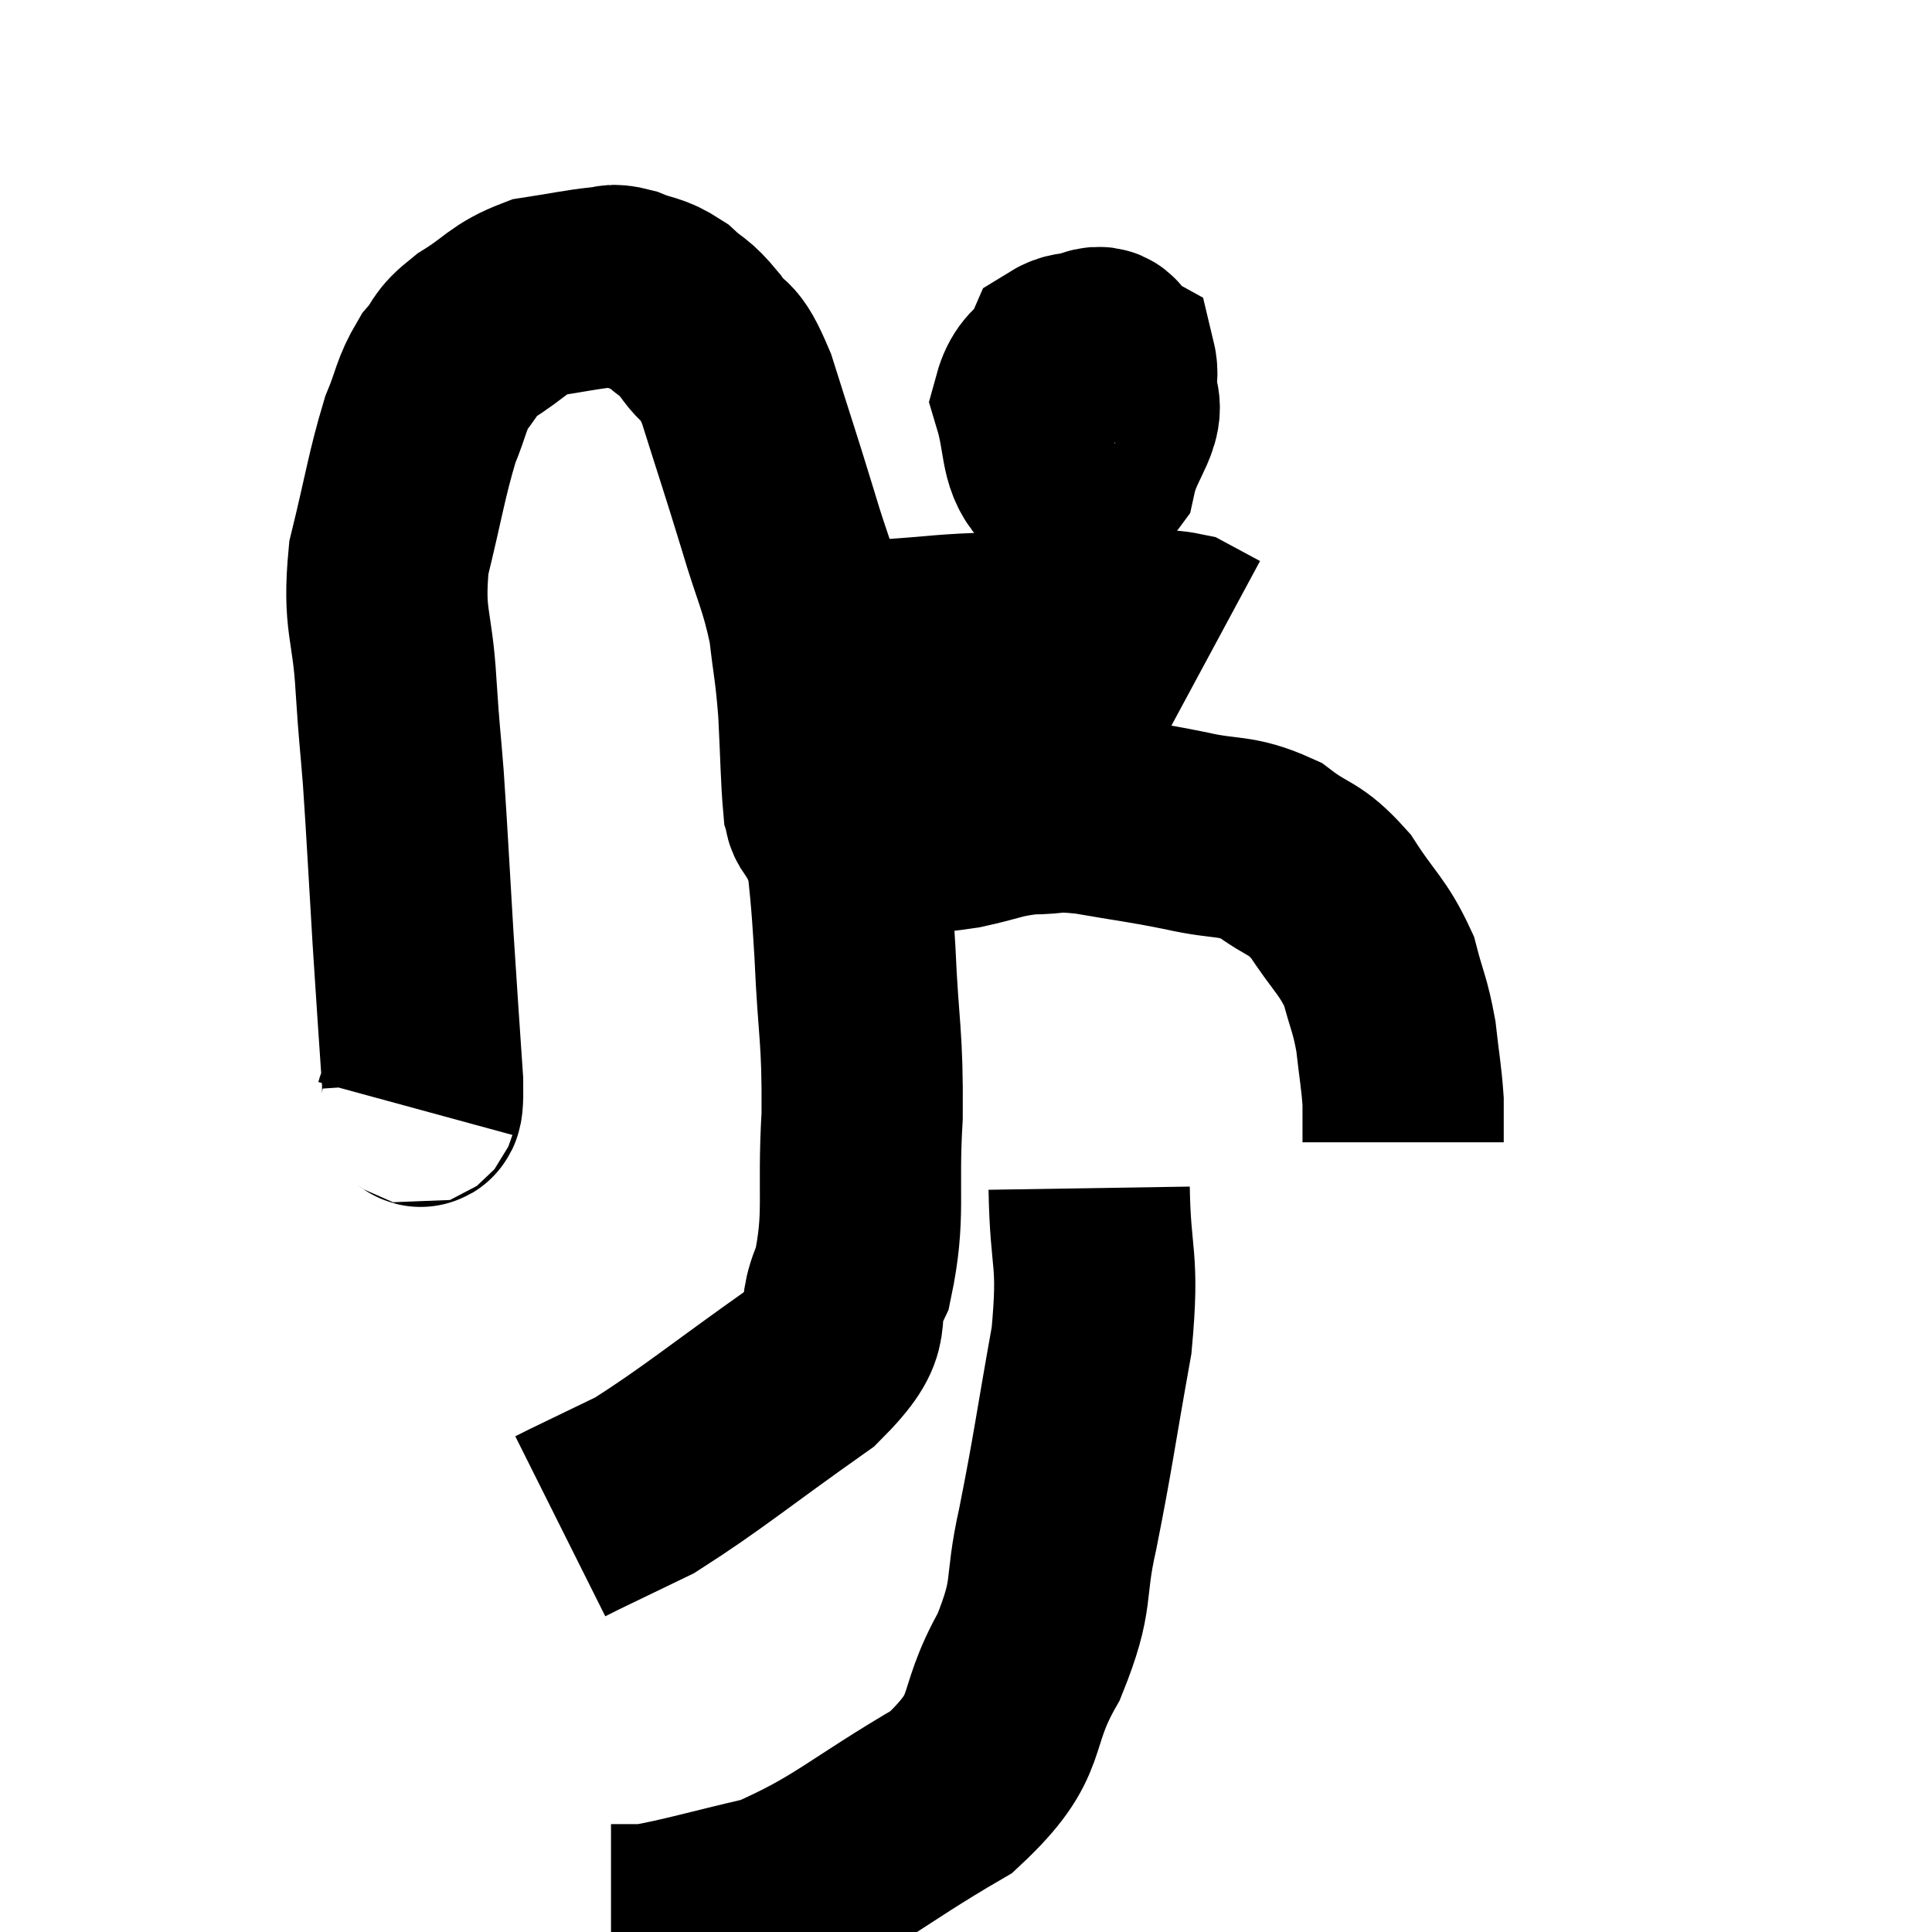 <svg width="48" height="48" viewBox="0 0 48 48" xmlns="http://www.w3.org/2000/svg"><path d="M 10.32 27.54 C 10.41 27.21, 10.515 27.945, 10.5 26.88 C 10.38 25.08, 10.38 25.17, 10.26 23.28 C 10.14 21.3, 10.125 20.88, 10.02 19.32 C 9.93 18.18, 9.93 18.405, 9.84 17.04 C 9.75 15.45, 9.51 15.45, 9.66 13.86 C 10.05 12.27, 10.095 11.835, 10.44 10.68 C 10.74 9.96, 10.695 9.825, 11.04 9.24 C 11.43 8.79, 11.235 8.805, 11.82 8.34 C 12.6 7.86, 12.6 7.68, 13.38 7.38 C 14.16 7.26, 14.4 7.2, 14.94 7.14 C 15.24 7.14, 15.135 7.035, 15.54 7.14 C 16.05 7.35, 16.095 7.26, 16.56 7.56 C 16.98 7.95, 16.965 7.815, 17.4 8.34 C 17.85 9, 17.82 8.52, 18.3 9.66 C 18.81 11.28, 18.87 11.43, 19.32 12.9 C 19.71 14.22, 19.845 14.355, 20.1 15.54 C 20.22 16.59, 20.25 16.53, 20.34 17.64 C 20.4 18.81, 20.4 19.305, 20.46 19.98 C 20.52 20.16, 20.445 20.145, 20.58 20.34 C 20.79 20.55, 20.655 20.655, 21 20.76 C 21.48 20.76, 21.24 20.805, 21.96 20.76 C 22.92 20.67, 22.98 20.715, 23.88 20.58 C 24.72 20.4, 24.765 20.31, 25.56 20.22 C 26.31 20.22, 26.085 20.115, 27.06 20.22 C 28.26 20.43, 28.335 20.415, 29.46 20.64 C 30.51 20.88, 30.66 20.715, 31.56 21.12 C 32.31 21.69, 32.385 21.51, 33.06 22.26 C 33.66 23.19, 33.855 23.25, 34.26 24.12 C 34.47 24.93, 34.53 24.93, 34.68 25.74 C 34.77 26.55, 34.815 26.73, 34.86 27.36 C 34.86 27.81, 34.86 28.005, 34.86 28.26 L 34.86 28.38" fill="none" stroke="black" stroke-width="5"></path><path d="M 27.54 8.88 C 26.97 8.88, 26.79 8.64, 26.4 8.88 C 26.19 9.36, 25.875 9.45, 25.98 9.84 C 26.4 10.14, 26.445 10.29, 26.82 10.44 C 27.15 10.44, 27.255 10.785, 27.48 10.44 C 27.6 9.75, 27.825 9.495, 27.72 9.06 C 27.39 8.88, 27.57 8.475, 27.06 8.7 C 26.37 9.33, 25.89 9.195, 25.68 9.96 C 25.95 10.86, 25.83 11.325, 26.22 11.76 C 26.73 11.73, 26.88 12.195, 27.24 11.7 C 27.45 10.74, 28.095 10.245, 27.66 9.78 L 25.5 9.84" fill="none" stroke="black" stroke-width="5"></path><path d="M 21.36 15.9 C 21.69 15.9, 21.15 15.945, 22.02 15.9 C 23.43 15.81, 23.325 15.765, 24.84 15.72 C 26.46 15.72, 26.955 15.72, 28.08 15.72 C 28.71 15.72, 28.83 15.615, 29.34 15.72 L 30.12 16.14" fill="none" stroke="black" stroke-width="5"></path><path d="M 21 19.8 C 21 20.25, 20.94 19.74, 21 20.7 C 21.12 22.17, 21.135 21.885, 21.24 23.64 C 21.33 25.68, 21.435 25.695, 21.42 27.72 C 21.3 29.73, 21.51 30.165, 21.18 31.74 C 20.64 32.88, 21.39 32.73, 20.1 34.02 C 18.06 35.46, 17.475 35.97, 16.02 36.9 C 15.15 37.32, 14.805 37.485, 14.28 37.74 L 13.92 37.92" fill="none" stroke="black" stroke-width="5"></path><path d="M 27.06 29.52 C 27.09 31.41, 27.315 31.185, 27.12 33.3 C 26.7 35.64, 26.67 36.015, 26.28 37.98 C 25.92 39.57, 26.22 39.525, 25.56 41.16 C 24.6 42.84, 25.23 43.035, 23.64 44.52 C 21.42 45.81, 21.09 46.275, 19.2 47.1 C 17.64 47.46, 17.085 47.64, 16.08 47.82 L 15.18 47.82" fill="none" stroke="black" stroke-width="5"></path></svg>